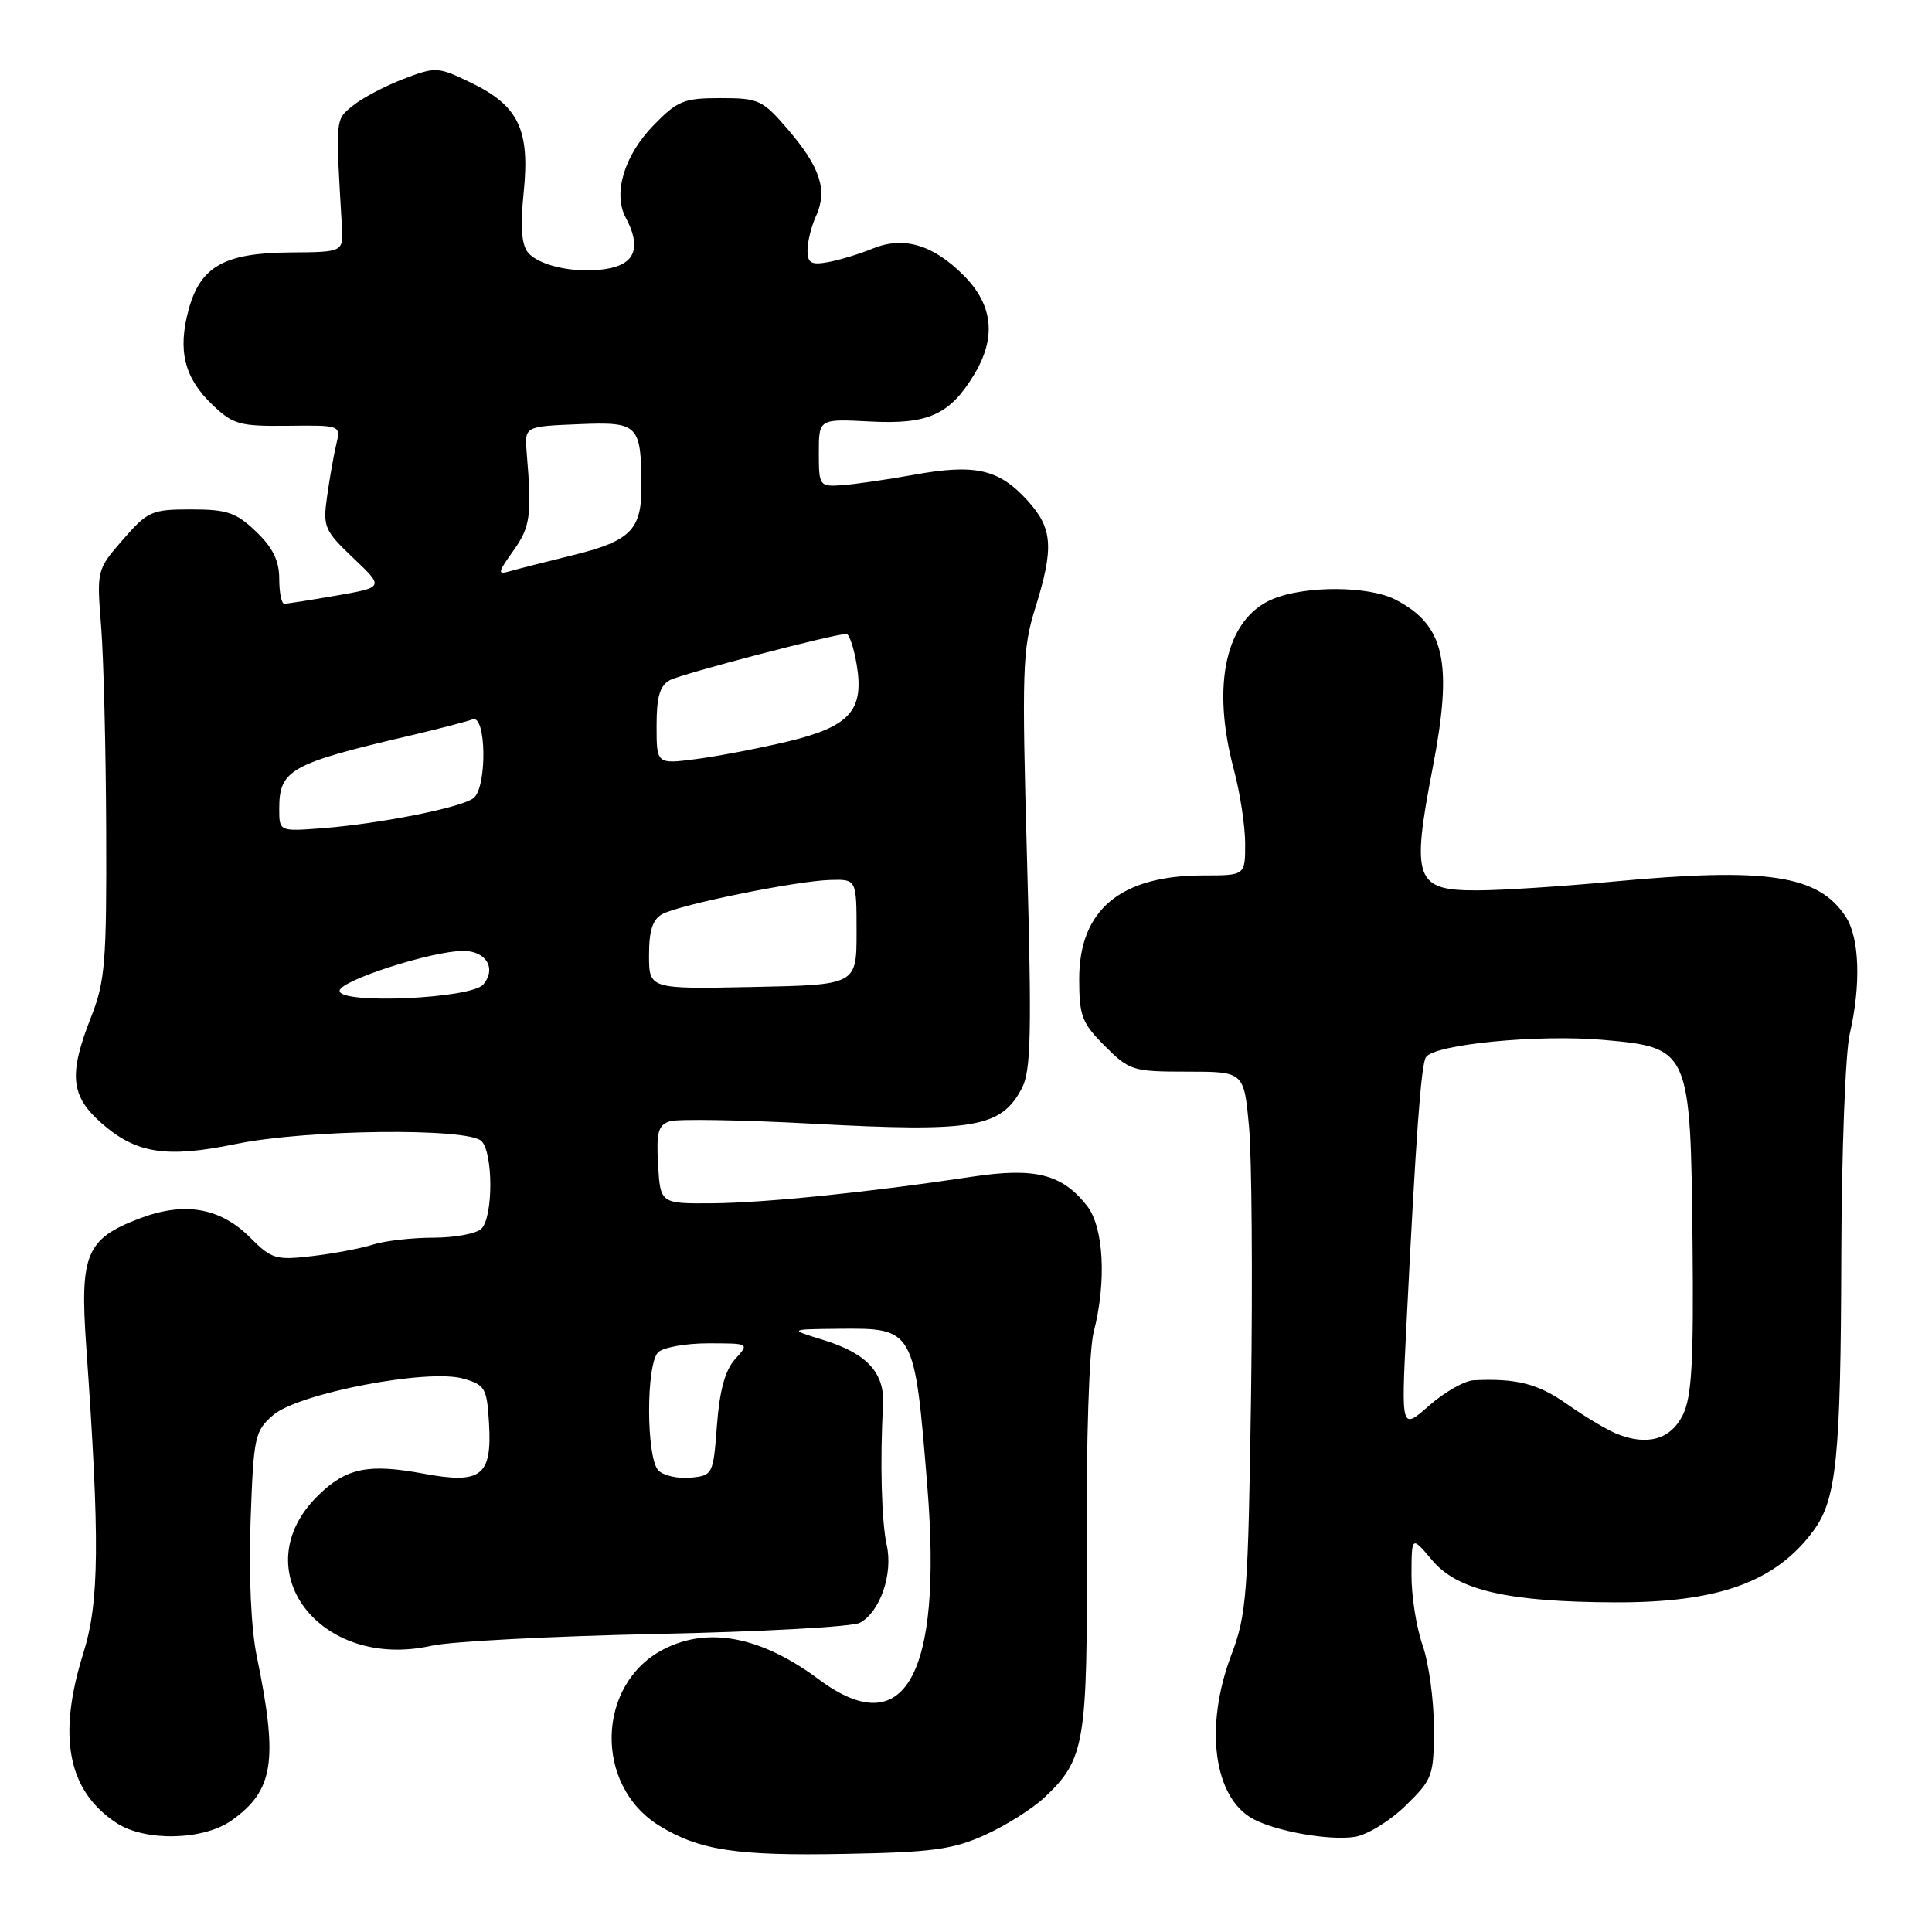 <?xml version="1.0" encoding="UTF-8" standalone="no"?>
<!DOCTYPE svg PUBLIC "-//W3C//DTD SVG 1.1//EN" "http://www.w3.org/Graphics/SVG/1.1/DTD/svg11.dtd" >
<svg xmlns="http://www.w3.org/2000/svg" xmlns:xlink="http://www.w3.org/1999/xlink" version="1.1" viewBox="0 0 256 256">
 <g >
 <path fill="currentColor"
d=" M 130.50 243.15 C 133.25 241.91 136.79 239.68 138.37 238.20 C 143.77 233.13 144.12 231.04 143.99 204.65 C 143.93 190.84 144.32 178.79 144.92 176.50 C 146.64 169.84 146.26 162.60 144.03 159.77 C 140.73 155.57 137.15 154.66 128.82 155.92 C 115.23 157.97 101.54 159.37 94.50 159.44 C 87.50 159.50 87.50 159.50 87.20 154.33 C 86.95 150.01 87.21 149.07 88.77 148.57 C 89.80 148.25 98.34 148.39 107.75 148.90 C 129.08 150.05 132.69 149.43 135.43 144.14 C 136.61 141.86 136.72 136.76 136.09 113.95 C 135.39 88.83 135.48 86.00 137.16 80.62 C 139.69 72.53 139.50 69.99 136.10 66.27 C 132.33 62.15 129.20 61.44 121.11 62.91 C 117.47 63.56 113.15 64.19 111.50 64.30 C 108.58 64.49 108.50 64.38 108.50 60.00 C 108.50 55.50 108.50 55.50 115.27 55.85 C 122.96 56.26 125.83 54.97 129.04 49.70 C 132.06 44.75 131.61 40.41 127.66 36.46 C 123.58 32.38 119.70 31.26 115.57 32.96 C 113.88 33.66 111.26 34.45 109.75 34.73 C 107.48 35.14 107.00 34.87 107.00 33.16 C 107.00 32.02 107.51 29.98 108.13 28.62 C 109.68 25.22 108.70 22.18 104.46 17.22 C 101.04 13.23 100.55 13.00 95.47 13.00 C 90.61 13.00 89.76 13.34 86.57 16.63 C 82.71 20.60 81.20 25.64 82.91 28.83 C 84.91 32.57 84.25 34.79 80.92 35.52 C 76.97 36.39 71.55 35.37 69.96 33.46 C 69.10 32.41 68.93 30.03 69.39 25.49 C 70.24 17.21 68.71 14.01 62.47 10.99 C 58.02 8.83 57.77 8.82 53.46 10.46 C 51.03 11.39 48.01 12.98 46.77 13.99 C 44.41 15.91 44.45 15.43 45.30 29.95 C 45.50 33.40 45.50 33.40 38.46 33.45 C 29.71 33.51 26.53 35.31 24.98 41.08 C 23.53 46.47 24.43 50.08 28.12 53.61 C 30.89 56.26 31.73 56.49 38.15 56.42 C 45.17 56.34 45.17 56.34 44.55 58.92 C 44.21 60.34 43.67 63.43 43.34 65.78 C 42.77 69.80 42.97 70.28 46.81 73.94 C 50.89 77.81 50.89 77.81 44.61 78.91 C 41.16 79.51 38.04 80.00 37.67 80.00 C 37.30 80.00 37.00 78.51 37.00 76.69 C 37.00 74.30 36.15 72.56 33.93 70.44 C 31.30 67.91 30.10 67.50 25.32 67.50 C 20.09 67.50 19.57 67.73 16.29 71.50 C 12.82 75.49 12.81 75.53 13.40 83.00 C 13.73 87.12 14.03 99.28 14.07 110.00 C 14.14 127.48 13.93 130.04 12.07 134.76 C 9.06 142.41 9.34 145.21 13.48 148.85 C 18.06 152.87 22.05 153.48 31.28 151.58 C 40.55 149.66 62.01 149.41 63.80 151.20 C 65.36 152.76 65.36 161.24 63.80 162.80 C 63.14 163.46 60.28 164.00 57.45 164.00 C 54.62 164.00 50.99 164.41 49.40 164.92 C 47.80 165.43 44.18 166.11 41.35 166.44 C 36.55 167.00 35.98 166.83 33.12 163.96 C 29.16 160.00 24.40 159.19 18.45 161.47 C 11.42 164.15 10.57 166.20 11.42 178.30 C 13.24 204.15 13.17 212.29 11.04 219.06 C 7.57 230.14 8.98 237.32 15.45 241.56 C 19.24 244.04 26.98 243.87 30.70 241.21 C 36.28 237.24 36.88 233.33 34.03 219.50 C 33.27 215.85 32.95 208.84 33.20 201.61 C 33.60 190.31 33.75 189.62 36.21 187.50 C 39.55 184.62 56.68 181.33 61.36 182.67 C 64.29 183.51 64.52 183.91 64.80 188.62 C 65.20 195.58 63.77 196.68 56.15 195.27 C 48.80 193.90 45.89 194.50 42.16 198.15 C 32.17 207.91 42.34 221.40 57.18 218.07 C 59.71 217.50 73.12 216.80 86.97 216.51 C 100.82 216.22 112.96 215.56 113.94 215.03 C 116.61 213.60 118.35 208.57 117.50 204.76 C 116.81 201.69 116.59 193.61 117.01 186.19 C 117.25 181.91 114.89 179.34 109.08 177.55 C 104.50 176.14 104.50 176.14 111.18 176.07 C 121.16 175.97 121.18 176.01 122.88 197.00 C 124.90 222.06 119.87 231.00 108.50 222.53 C 100.86 216.84 93.84 215.48 87.91 218.55 C 79.03 223.14 78.69 236.55 87.32 241.89 C 92.64 245.18 97.55 245.93 112.00 245.65 C 123.52 245.44 126.24 245.07 130.50 243.15 Z  M 186.23 239.28 C 189.85 235.74 190.00 235.32 190.00 228.92 C 190.00 225.25 189.32 220.34 188.50 218.00 C 187.68 215.66 187.01 211.44 187.03 208.62 C 187.05 203.50 187.05 203.50 189.78 206.75 C 193.11 210.73 199.82 212.27 214.00 212.32 C 227.67 212.37 235.25 209.64 240.27 202.86 C 243.35 198.70 243.91 193.23 243.98 166.50 C 244.02 152.75 244.52 139.47 245.10 137.00 C 246.61 130.49 246.40 124.26 244.57 121.47 C 240.93 115.91 234.12 114.90 213.50 116.84 C 206.90 117.46 198.90 117.98 195.73 117.98 C 187.52 118.01 186.98 116.53 189.84 101.74 C 192.54 87.75 191.45 82.83 184.90 79.45 C 181.36 77.62 172.94 77.58 168.64 79.38 C 162.44 81.97 160.46 90.67 163.50 102.00 C 164.31 105.03 164.98 109.41 164.99 111.75 C 165.00 116.00 165.00 116.00 159.47 116.00 C 148.46 116.00 143.00 120.56 143.00 129.73 C 143.00 134.62 143.36 135.56 146.40 138.60 C 149.66 141.86 150.10 142.00 157.31 142.00 C 164.83 142.00 164.83 142.00 165.50 149.25 C 165.87 153.24 165.99 169.32 165.77 185.00 C 165.39 211.28 165.18 213.95 163.18 219.23 C 159.55 228.76 160.80 238.22 166.06 241.03 C 169.12 242.67 176.12 243.91 179.48 243.40 C 181.12 243.16 184.15 241.31 186.23 239.28 Z  M 87.25 194.85 C 85.62 193.22 85.59 180.81 87.20 179.20 C 87.86 178.54 90.85 178.00 93.85 178.00 C 99.31 178.00 99.31 178.00 97.40 180.10 C 96.08 181.56 95.35 184.25 95.00 188.85 C 94.51 195.38 94.45 195.51 91.50 195.80 C 89.84 195.96 87.93 195.53 87.25 194.85 Z  M 45.00 131.29 C 45.00 129.95 57.22 126.00 61.39 126.00 C 64.42 126.00 65.81 128.32 64.05 130.44 C 62.48 132.33 44.99 133.11 45.00 131.29 Z  M 86.00 126.56 C 86.00 123.27 86.48 121.81 87.79 121.11 C 90.14 119.85 105.55 116.72 110.00 116.60 C 113.50 116.50 113.50 116.50 113.50 123.50 C 113.50 130.50 113.50 130.50 99.75 130.78 C 86.00 131.06 86.00 131.06 86.00 126.56 Z  M 37.00 107.16 C 37.00 102.00 38.46 101.18 54.37 97.46 C 58.14 96.57 61.85 95.61 62.62 95.32 C 64.44 94.62 64.57 104.30 62.75 105.75 C 61.19 107.00 50.36 109.15 42.75 109.74 C 37.00 110.18 37.00 110.18 37.00 107.16 Z  M 87.00 96.16 C 87.00 92.32 87.43 90.84 88.77 90.12 C 90.34 89.28 110.51 84.00 112.16 84.00 C 112.53 84.00 113.13 85.81 113.51 88.03 C 114.54 94.14 112.62 96.28 104.35 98.26 C 100.58 99.16 95.14 100.20 92.25 100.58 C 87.00 101.26 87.00 101.26 87.00 96.16 Z  M 68.03 72.96 C 70.28 69.80 70.49 68.29 69.79 60.00 C 69.50 56.50 69.50 56.50 76.62 56.21 C 84.64 55.88 84.96 56.20 84.99 64.56 C 85.01 70.19 83.49 71.70 76.00 73.54 C 72.42 74.42 68.65 75.38 67.60 75.68 C 65.88 76.18 65.92 75.93 68.03 72.96 Z  M 214.16 189.96 C 212.88 189.43 209.95 187.68 207.66 186.07 C 203.81 183.35 200.97 182.62 195.28 182.89 C 194.07 182.95 191.40 184.46 189.37 186.25 C 185.67 189.50 185.67 189.50 186.34 176.00 C 187.61 150.56 188.29 141.14 188.94 140.09 C 190.00 138.38 203.86 137.03 212.45 137.79 C 223.91 138.81 224.01 139.04 224.27 164.65 C 224.43 180.54 224.17 185.10 222.98 187.50 C 221.36 190.76 218.23 191.63 214.16 189.96 Z "/>
</g>
</svg>